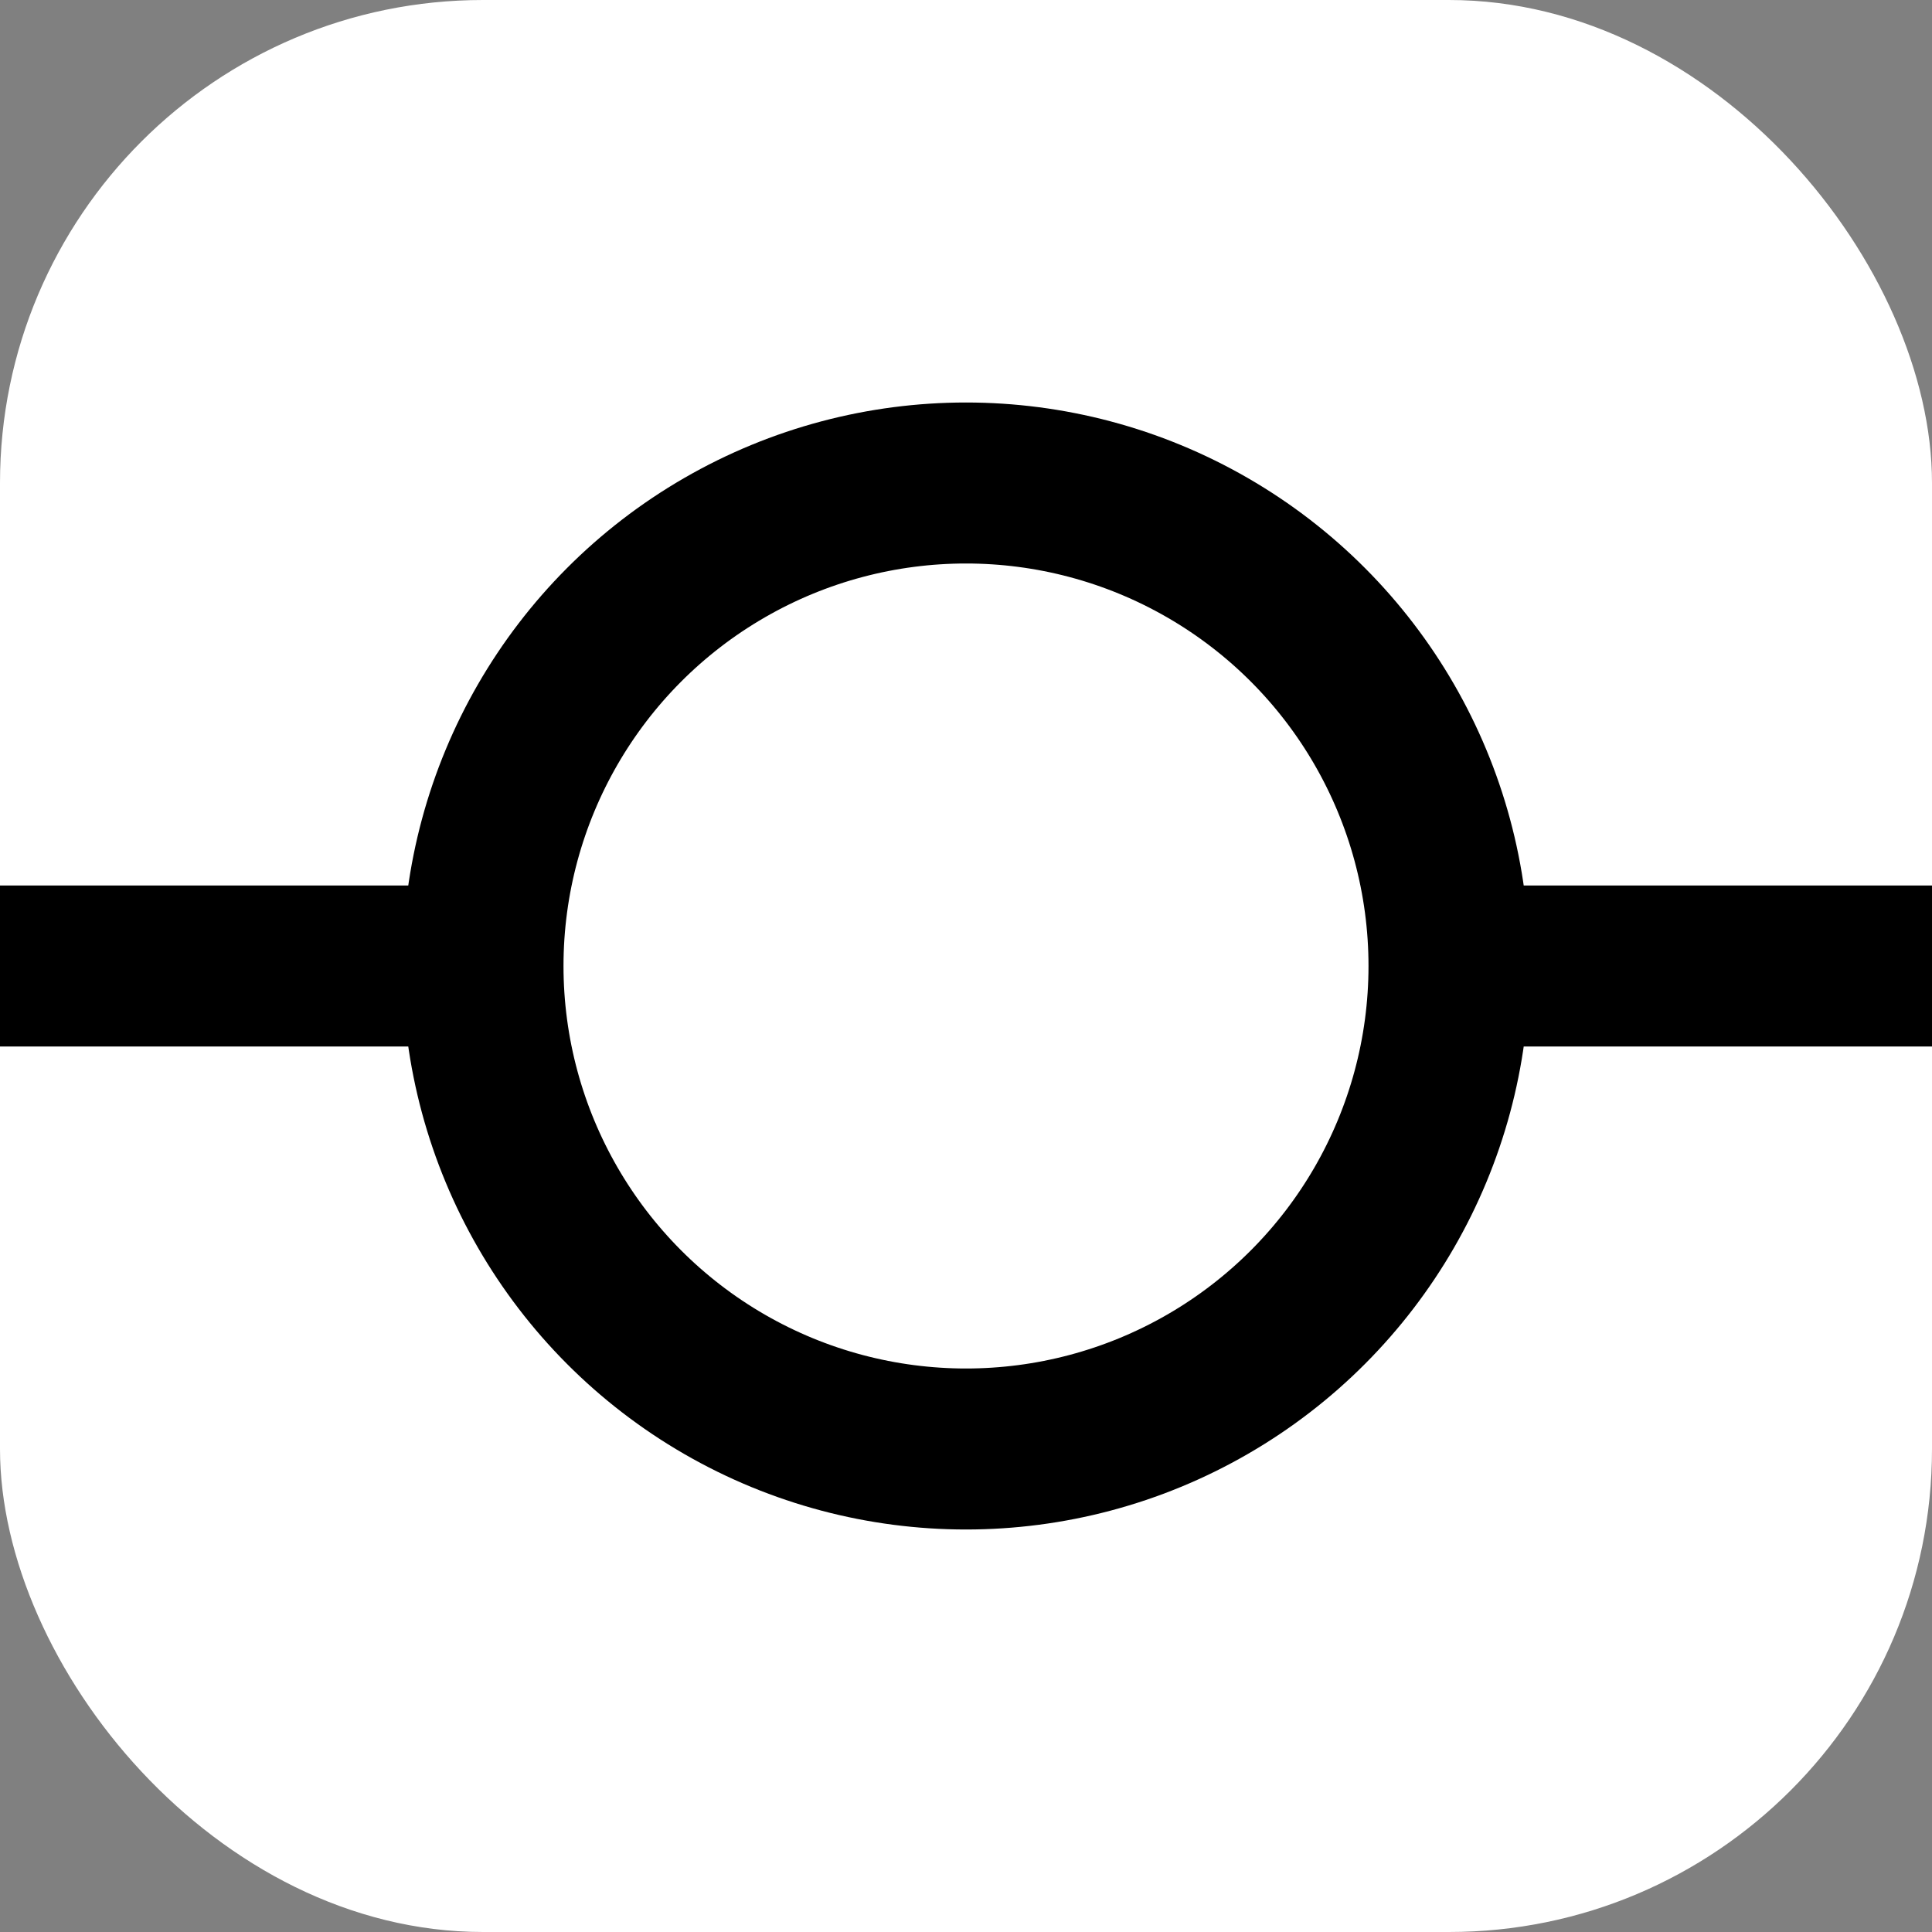 <svg xmlns="http://www.w3.org/2000/svg" version="1.1" width="48" height="48" viewport="0 0 48 48">
  <rect width="100%" height="100%" fill="#808080" stroke="none"/>
  <rect x="0" y="0" width="48" height="48" rx="12" fill="white" stroke="none"/>
  <path d="M0,24H12M36,24H48" fill="none" stroke="black" stroke-width="4"/>
  <circle cx="24" cy="24" r="12" fill="none" stroke="black" stroke-width="4"/>
</svg>
